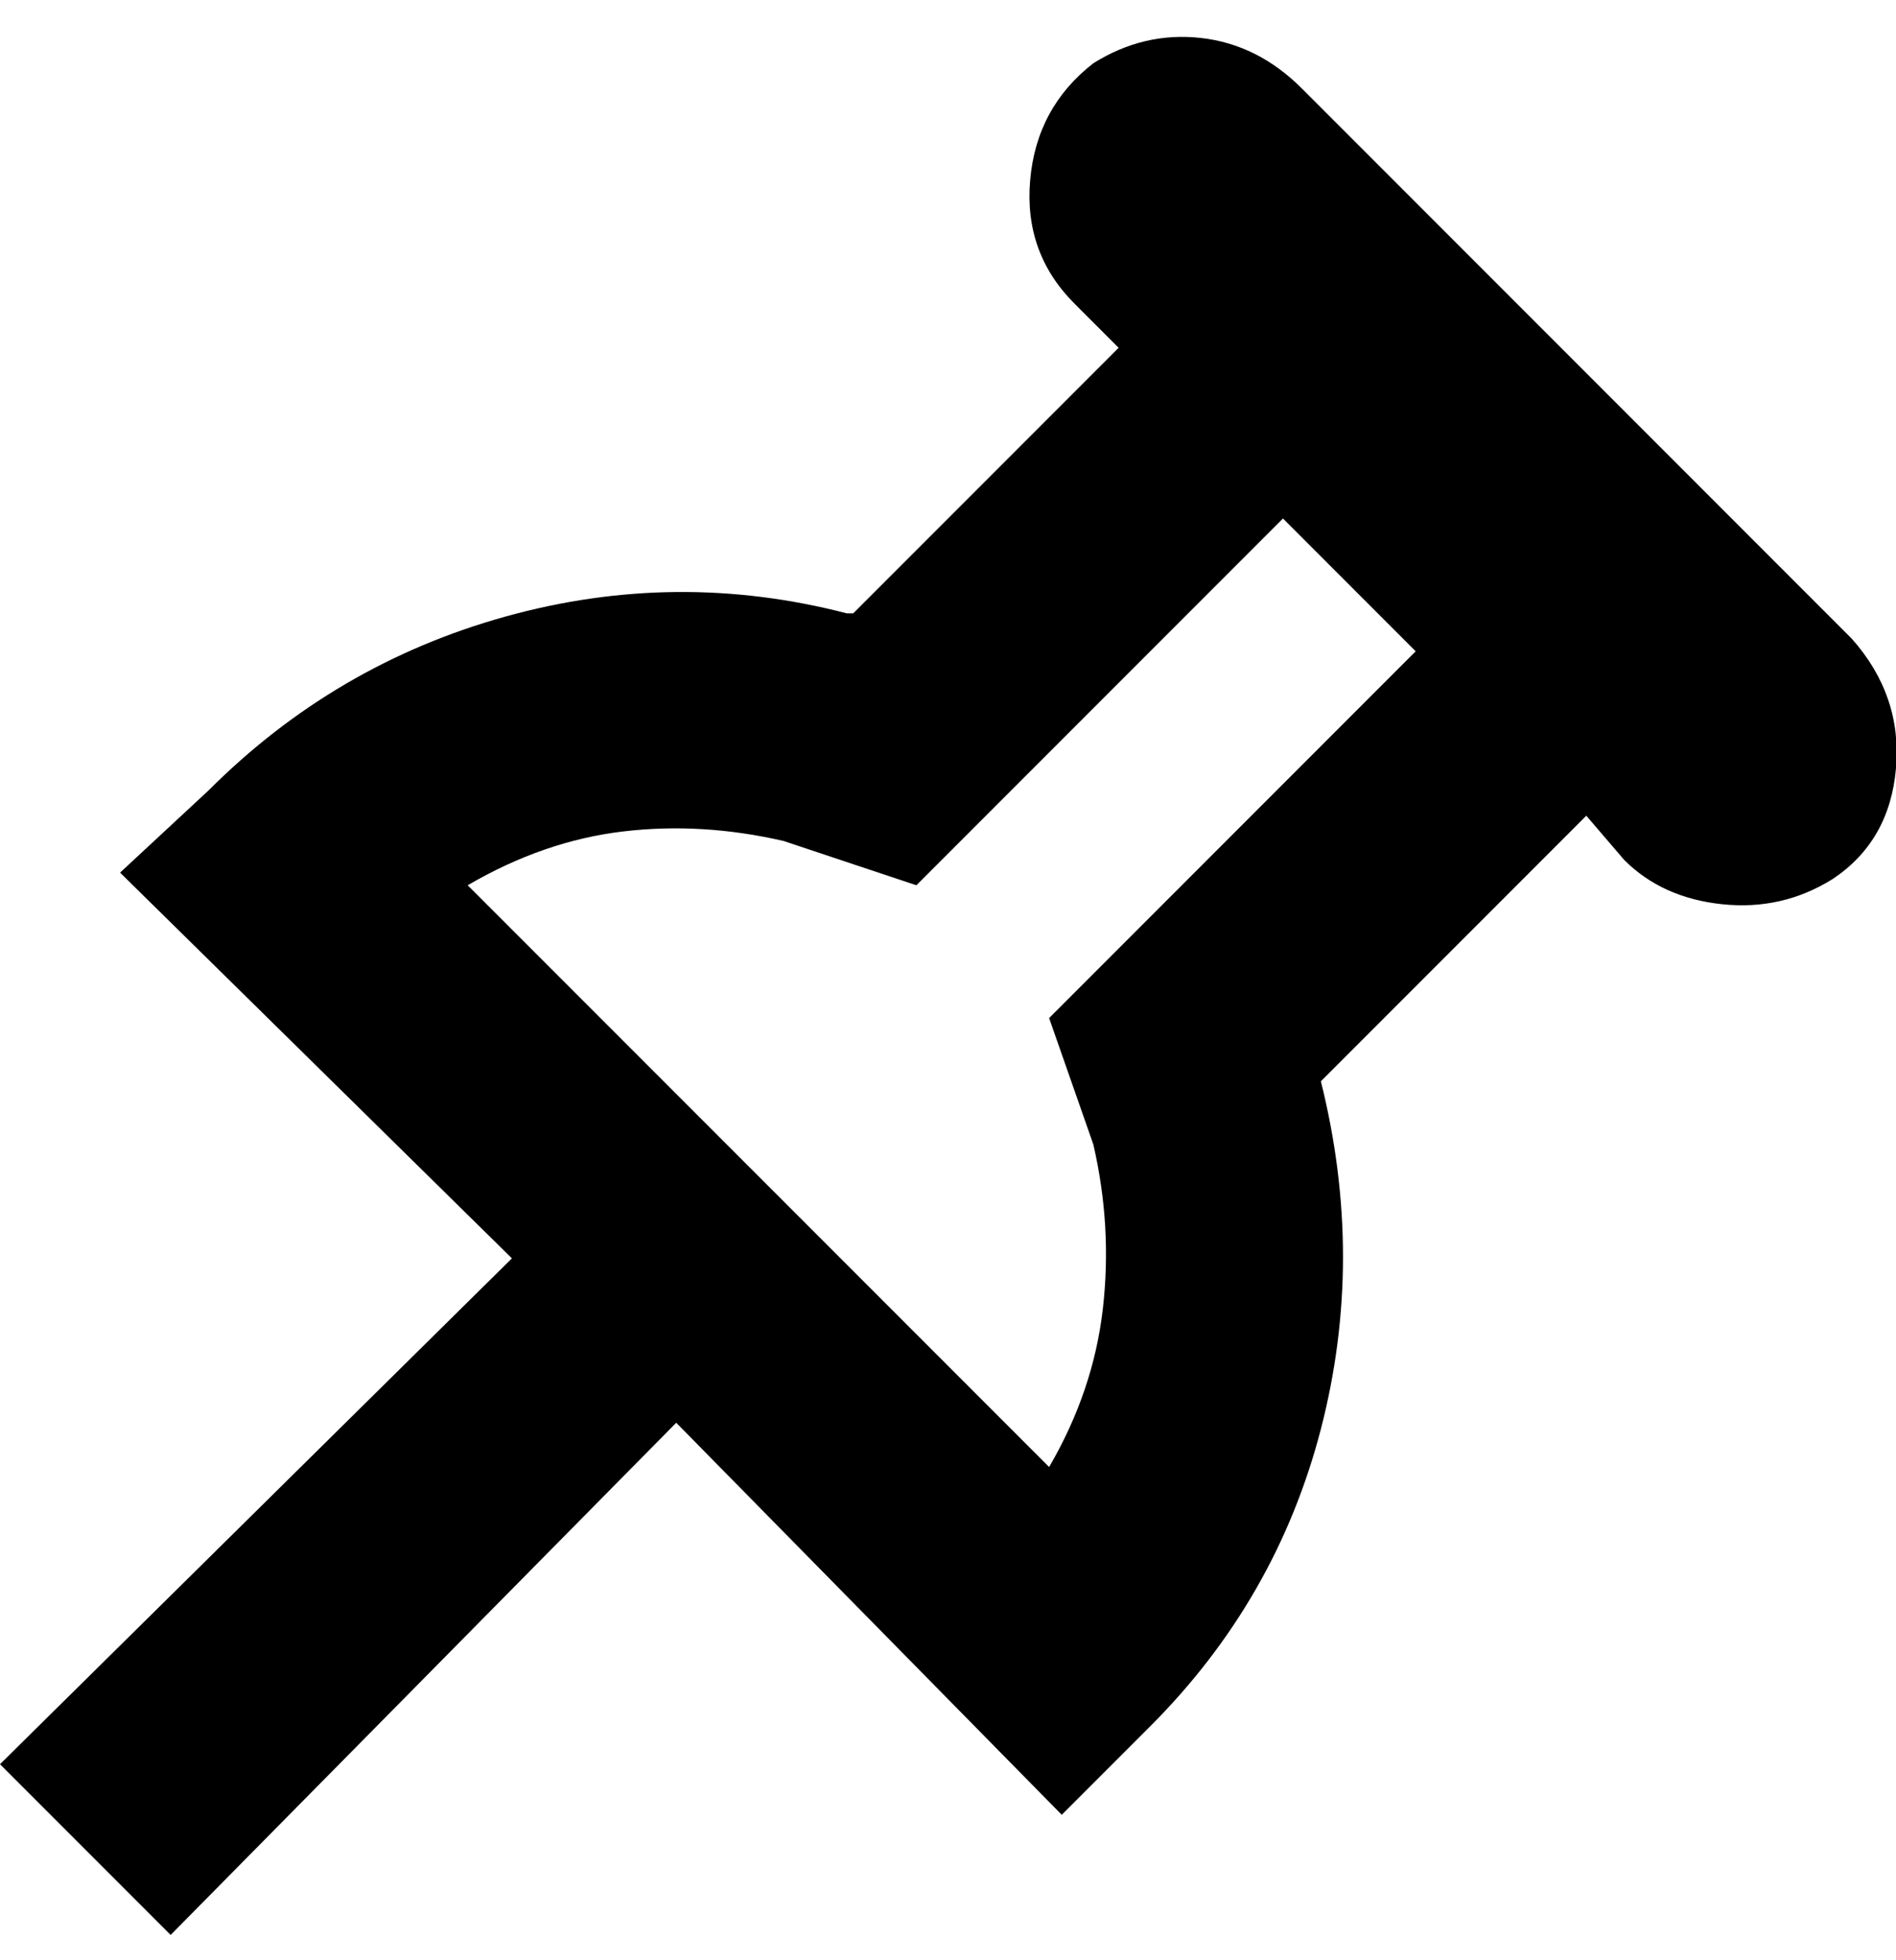<svg viewBox="0 0 300.002 310" xmlns="http://www.w3.org/2000/svg"><path d="M27 306l80-81 61 62 14-14q20-20 27-47t0-55l42-42 6 7q6 6 15.5 7t17.5-4q9-6 10-17.5t-7-20.5l-87-87q-7-7-16-8t-17 4q-9 7-10 18.5t7 19.5l7 7-42 42h-1q-27-7-54 .5T33 125l-14 13 62 61-81 80 27 27zm97-173l21 7 58-58 21 21-58 58 7 20q3 13 1.5 26t-8.5 25l-92-92q12-7 24.5-8.5T124 133z"/></svg>
